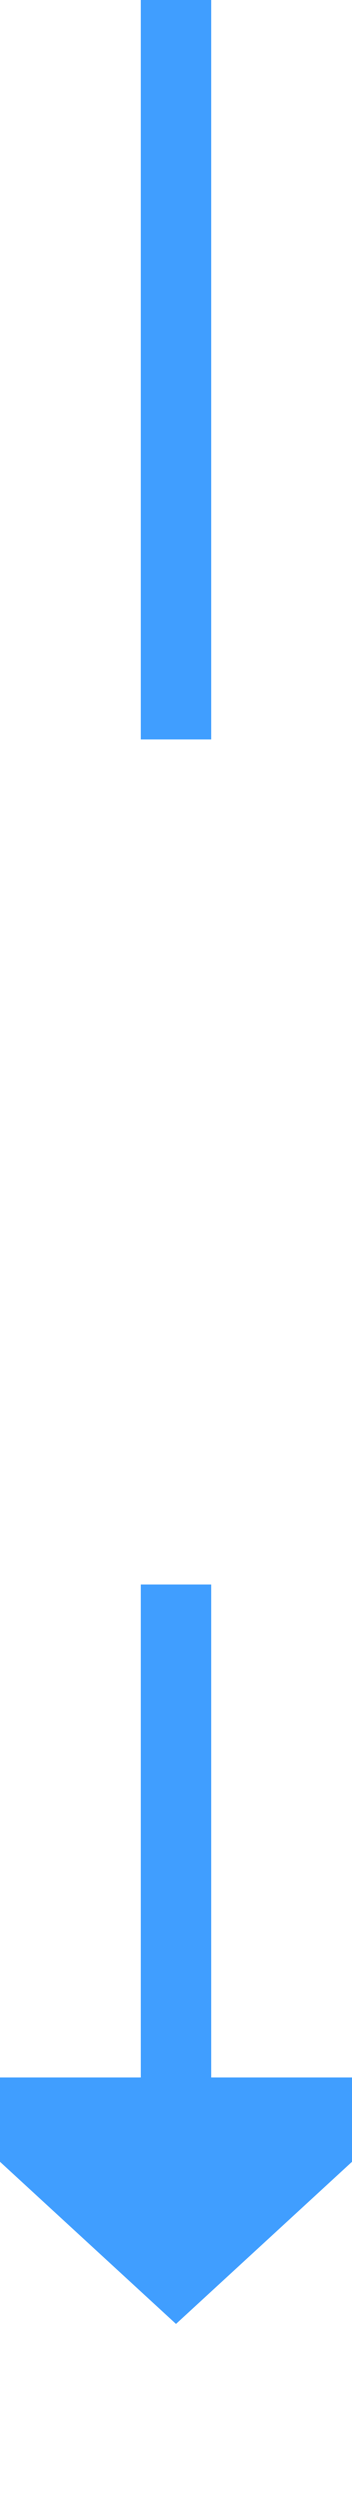 ﻿<?xml version="1.0" encoding="utf-8"?>
<svg version="1.1" xmlns:xlink="http://www.w3.org/1999/xlink" width="10px" height="71px" preserveAspectRatio="xMidYMin meet" viewBox="480 760  8 71" xmlns="http://www.w3.org/2000/svg">
  <defs>
    <mask fill="white" id="clip328">
      <path d="M 456 781  L 512 781  L 512 805  L 456 805  Z M 456 760  L 512 760  L 512 836  L 456 836  Z " fill-rule="evenodd" />
    </mask>
  </defs>
  <path d="M 484 781  L 484 760  M 484 805  L 484 820  " stroke-width="2" stroke="#409eff" fill="none" />
  <path d="M 476.4 819  L 484 826  L 491.6 819  L 476.4 819  Z " fill-rule="nonzero" fill="#409eff" stroke="none" mask="url(#clip328)" />
</svg>